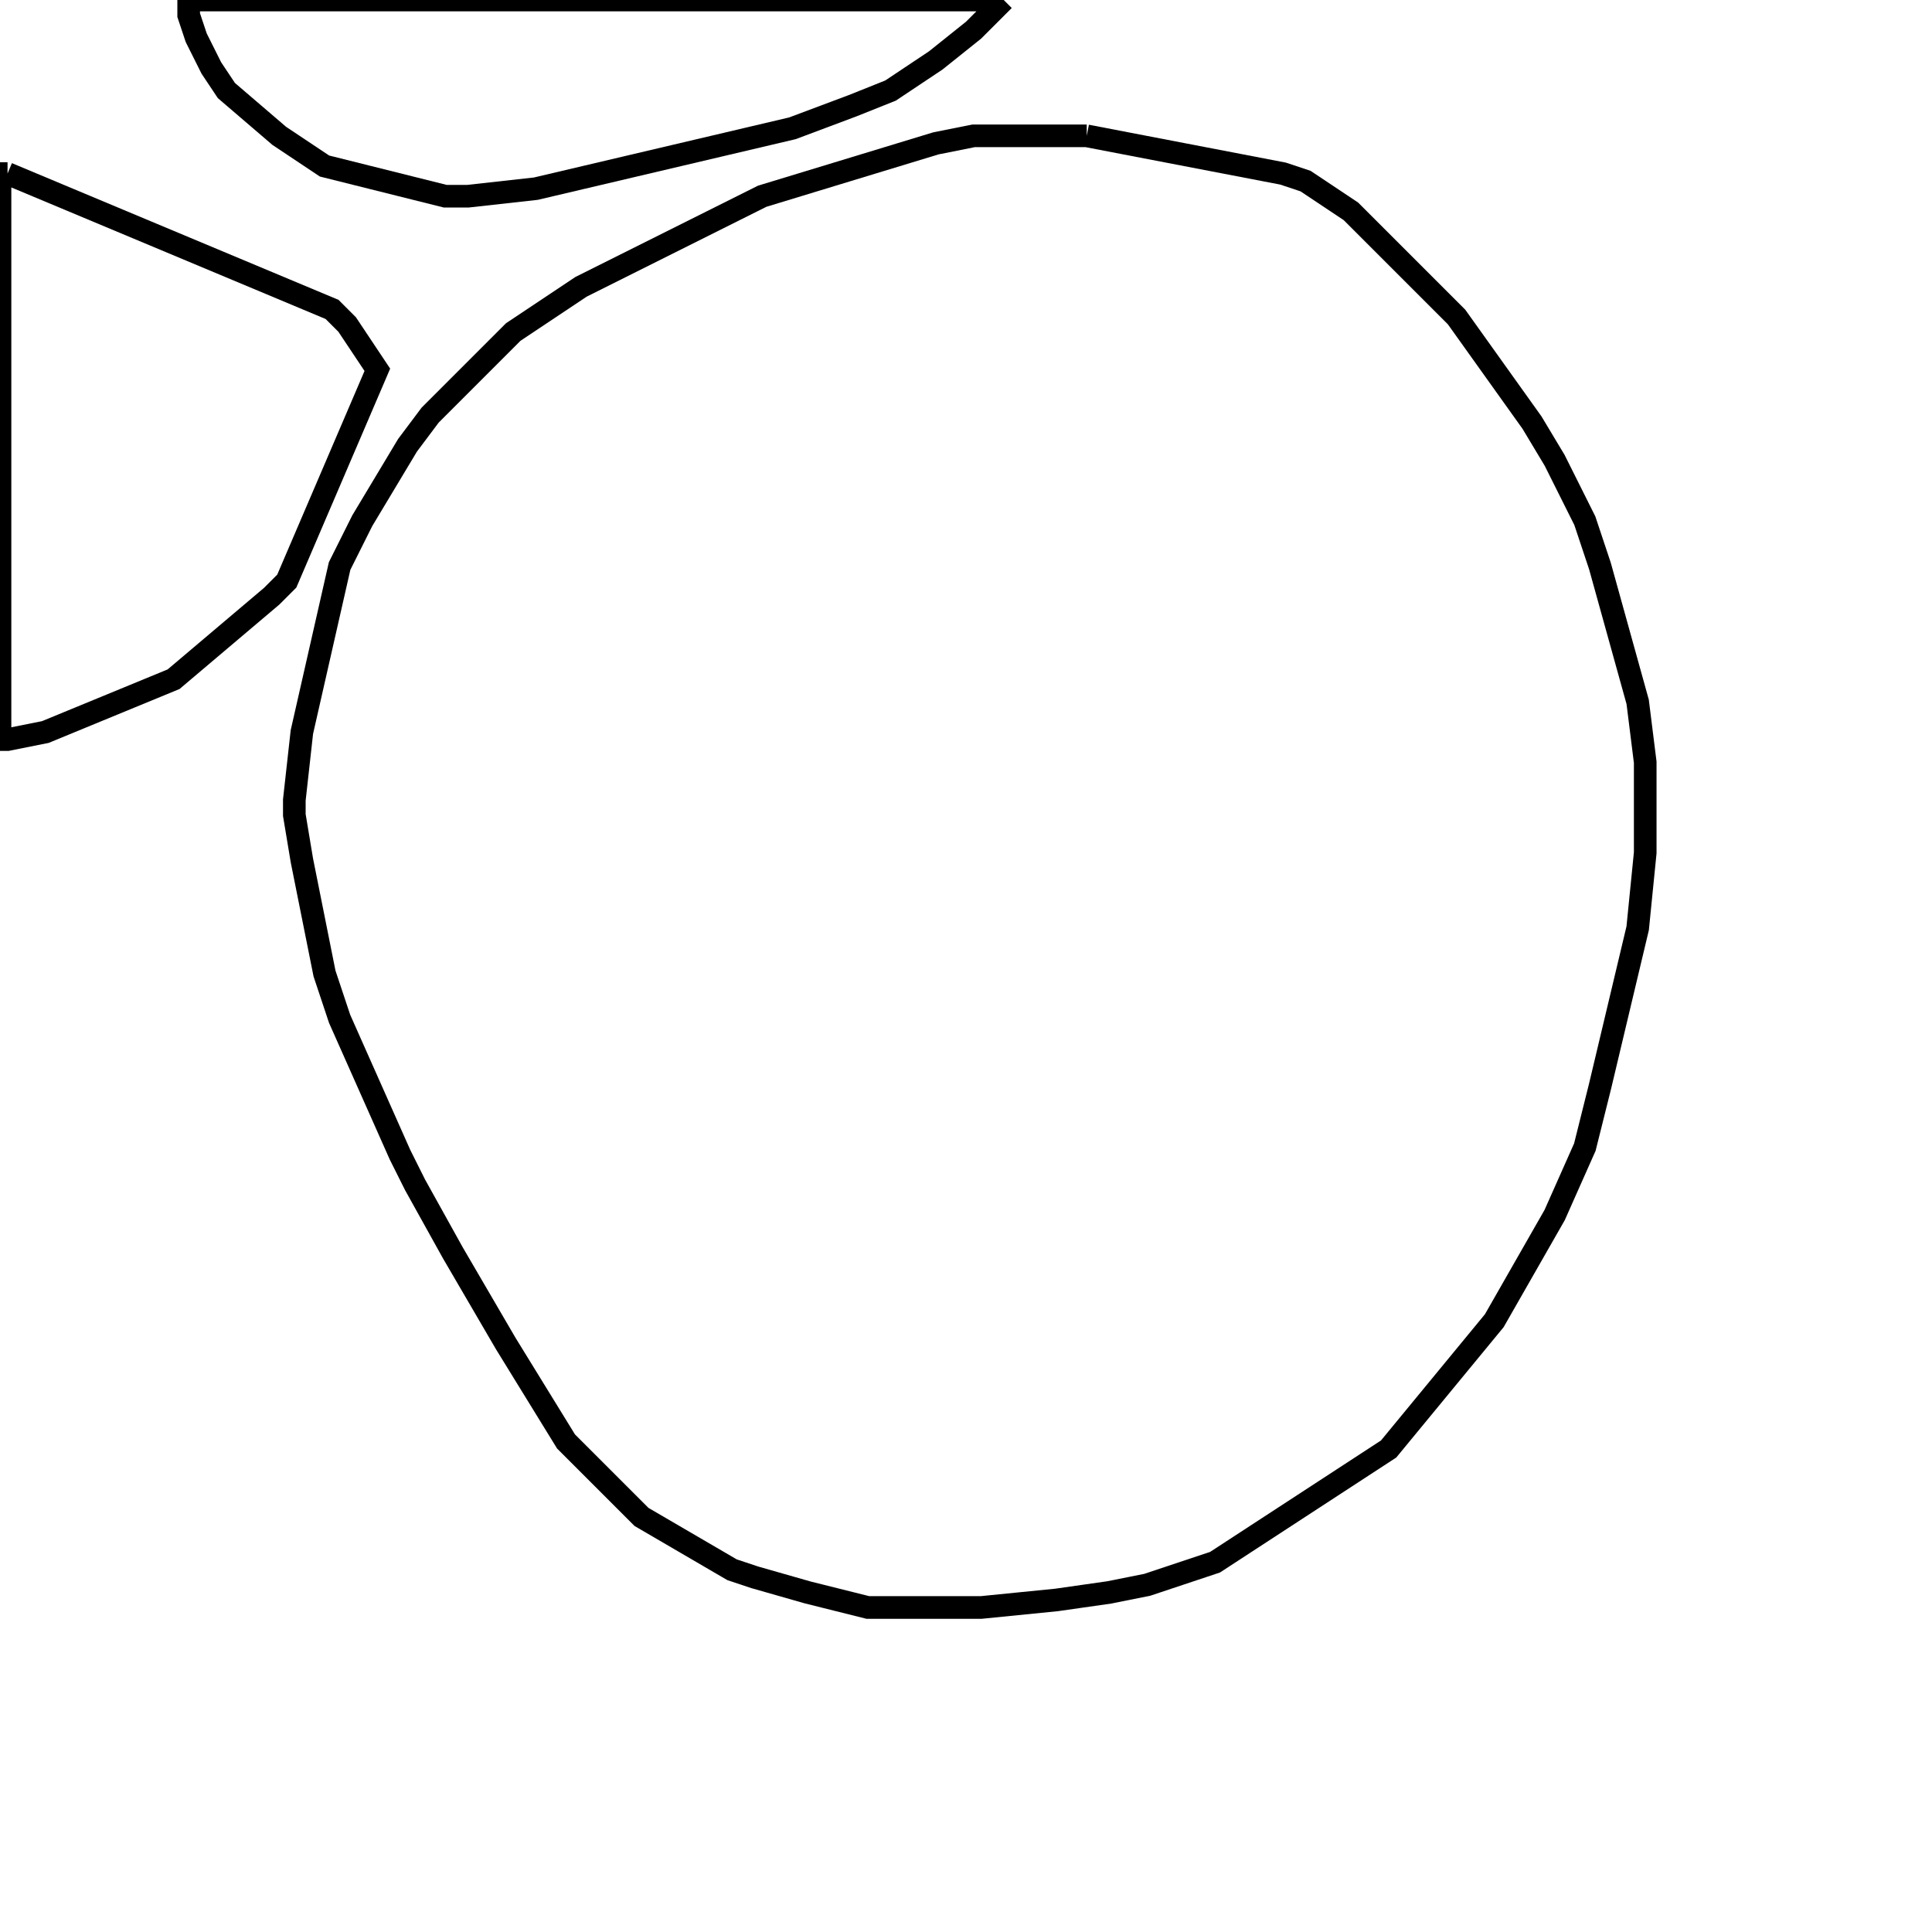 <svg width="256" height="256" xmlns="http://www.w3.org/2000/svg" fill-opacity="0" stroke="black" stroke-width="3" ><path d="M144 18 170 23 173 24 179 28 193 42 203 56 206 61 210 69 212 75 217 93 218 101 218 113 217 123 212 144 210 152 206 161 198 175 184 192 161 207 152 210 147 211 140 212 130 213 115 213 107 211 100 209 97 208 85 201 75 191 67 178 60 166 55 157 53 153 45 135 43 129 40 114 39 108 39 106 40 97 45 75 48 69 54 59 57 55 68 44 77 38 101 26 124 19 129 18 144 18 "/><path d="M1 23 44 41 46 43 50 49 38 77 36 79 23 90 6 97 1 98 0 98 0 23 1 23 "/><path d="M133 0 129 4 124 8 118 12 113 14 105 17 71 25 62 26 59 26 43 22 37 18 30 12 28 9 26 5 25 2 25 0 133 0 "/></svg>